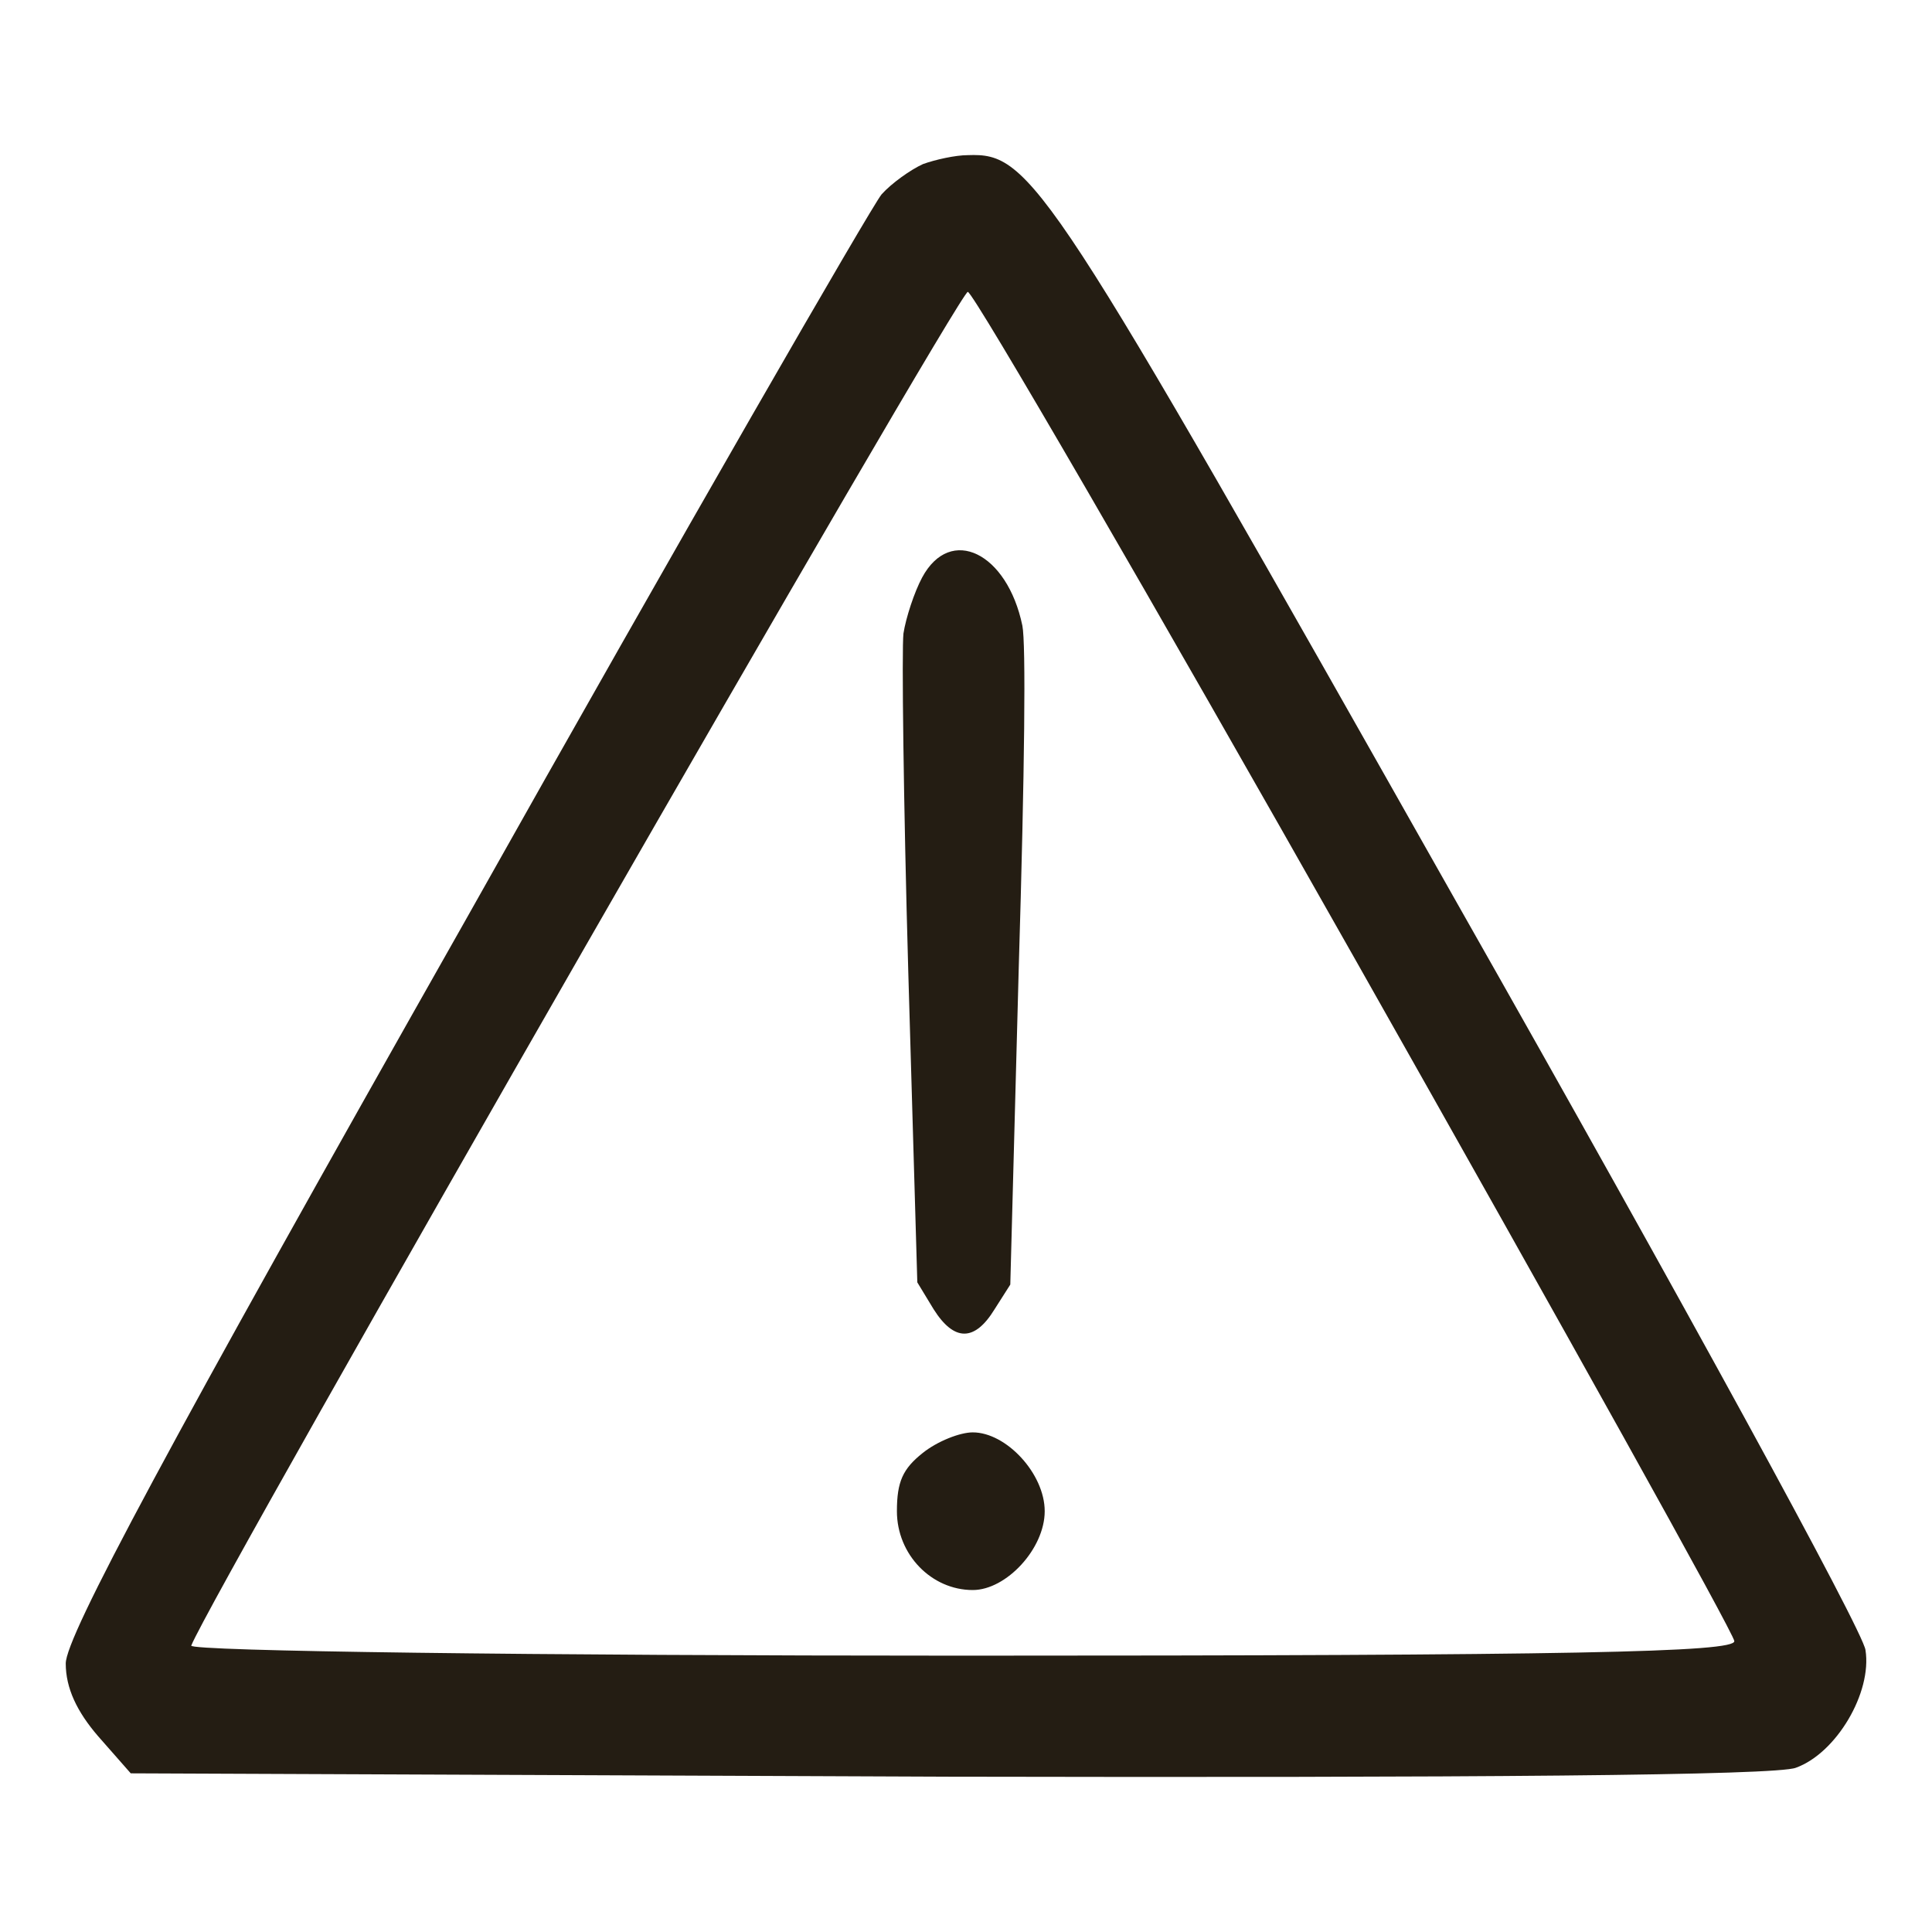 <svg xmlns="http://www.w3.org/2000/svg" width="96" height="96" viewBox="0 0 96 96" fill="none">

<path d="M45.864 8.152C45.25 8.431 44.304 9.101 43.804 9.659C43.301 10.269 33.949 26.474 23.091 45.796C8.278 71.967 3.267 81.323 3.267 82.658C3.267 83.882 3.823 85.053 4.88 86.277L6.497 88.116L47.146 88.283C73.092 88.337 88.294 88.226 89.24 87.837C91.245 87.113 93.027 84.107 92.695 81.991C92.581 81.044 83.507 64.45 72.481 45.017C51.989 8.766 51.265 7.596 48.091 7.709C47.478 7.709 46.478 7.931 45.864 8.152ZM67.413 47.802C77.714 66.01 86.177 81.212 86.177 81.544C86.234 82.101 78.16 82.269 47.756 82.269C26.596 82.269 9.392 82.047 9.503 81.769C10.562 79.095 47.702 14.392 48.091 14.502C48.426 14.613 57.111 29.591 67.413 47.802Z" fill="#241D13"/>
<path d="M45.822 28.693C45.432 29.417 45.013 30.698 44.892 31.477C44.803 32.258 44.892 39.829 45.132 48.296L45.581 63.72L46.391 65.055C47.412 66.671 48.431 66.671 49.421 65.055L50.201 63.83L50.62 48.128C50.92 38.105 50.98 31.979 50.801 31.088C50.051 27.468 47.231 26.076 45.822 28.693Z" fill="#241D13"/>
<path d="M45.841 72.204C44.862 72.985 44.567 73.622 44.567 75.091C44.567 77.244 46.281 79.008 48.336 79.008C50.003 79.008 51.911 76.952 51.911 75.091C51.911 73.23 50.003 71.174 48.336 71.174C47.699 71.174 46.575 71.614 45.841 72.204Z" fill="#241D13"/>
</svg>